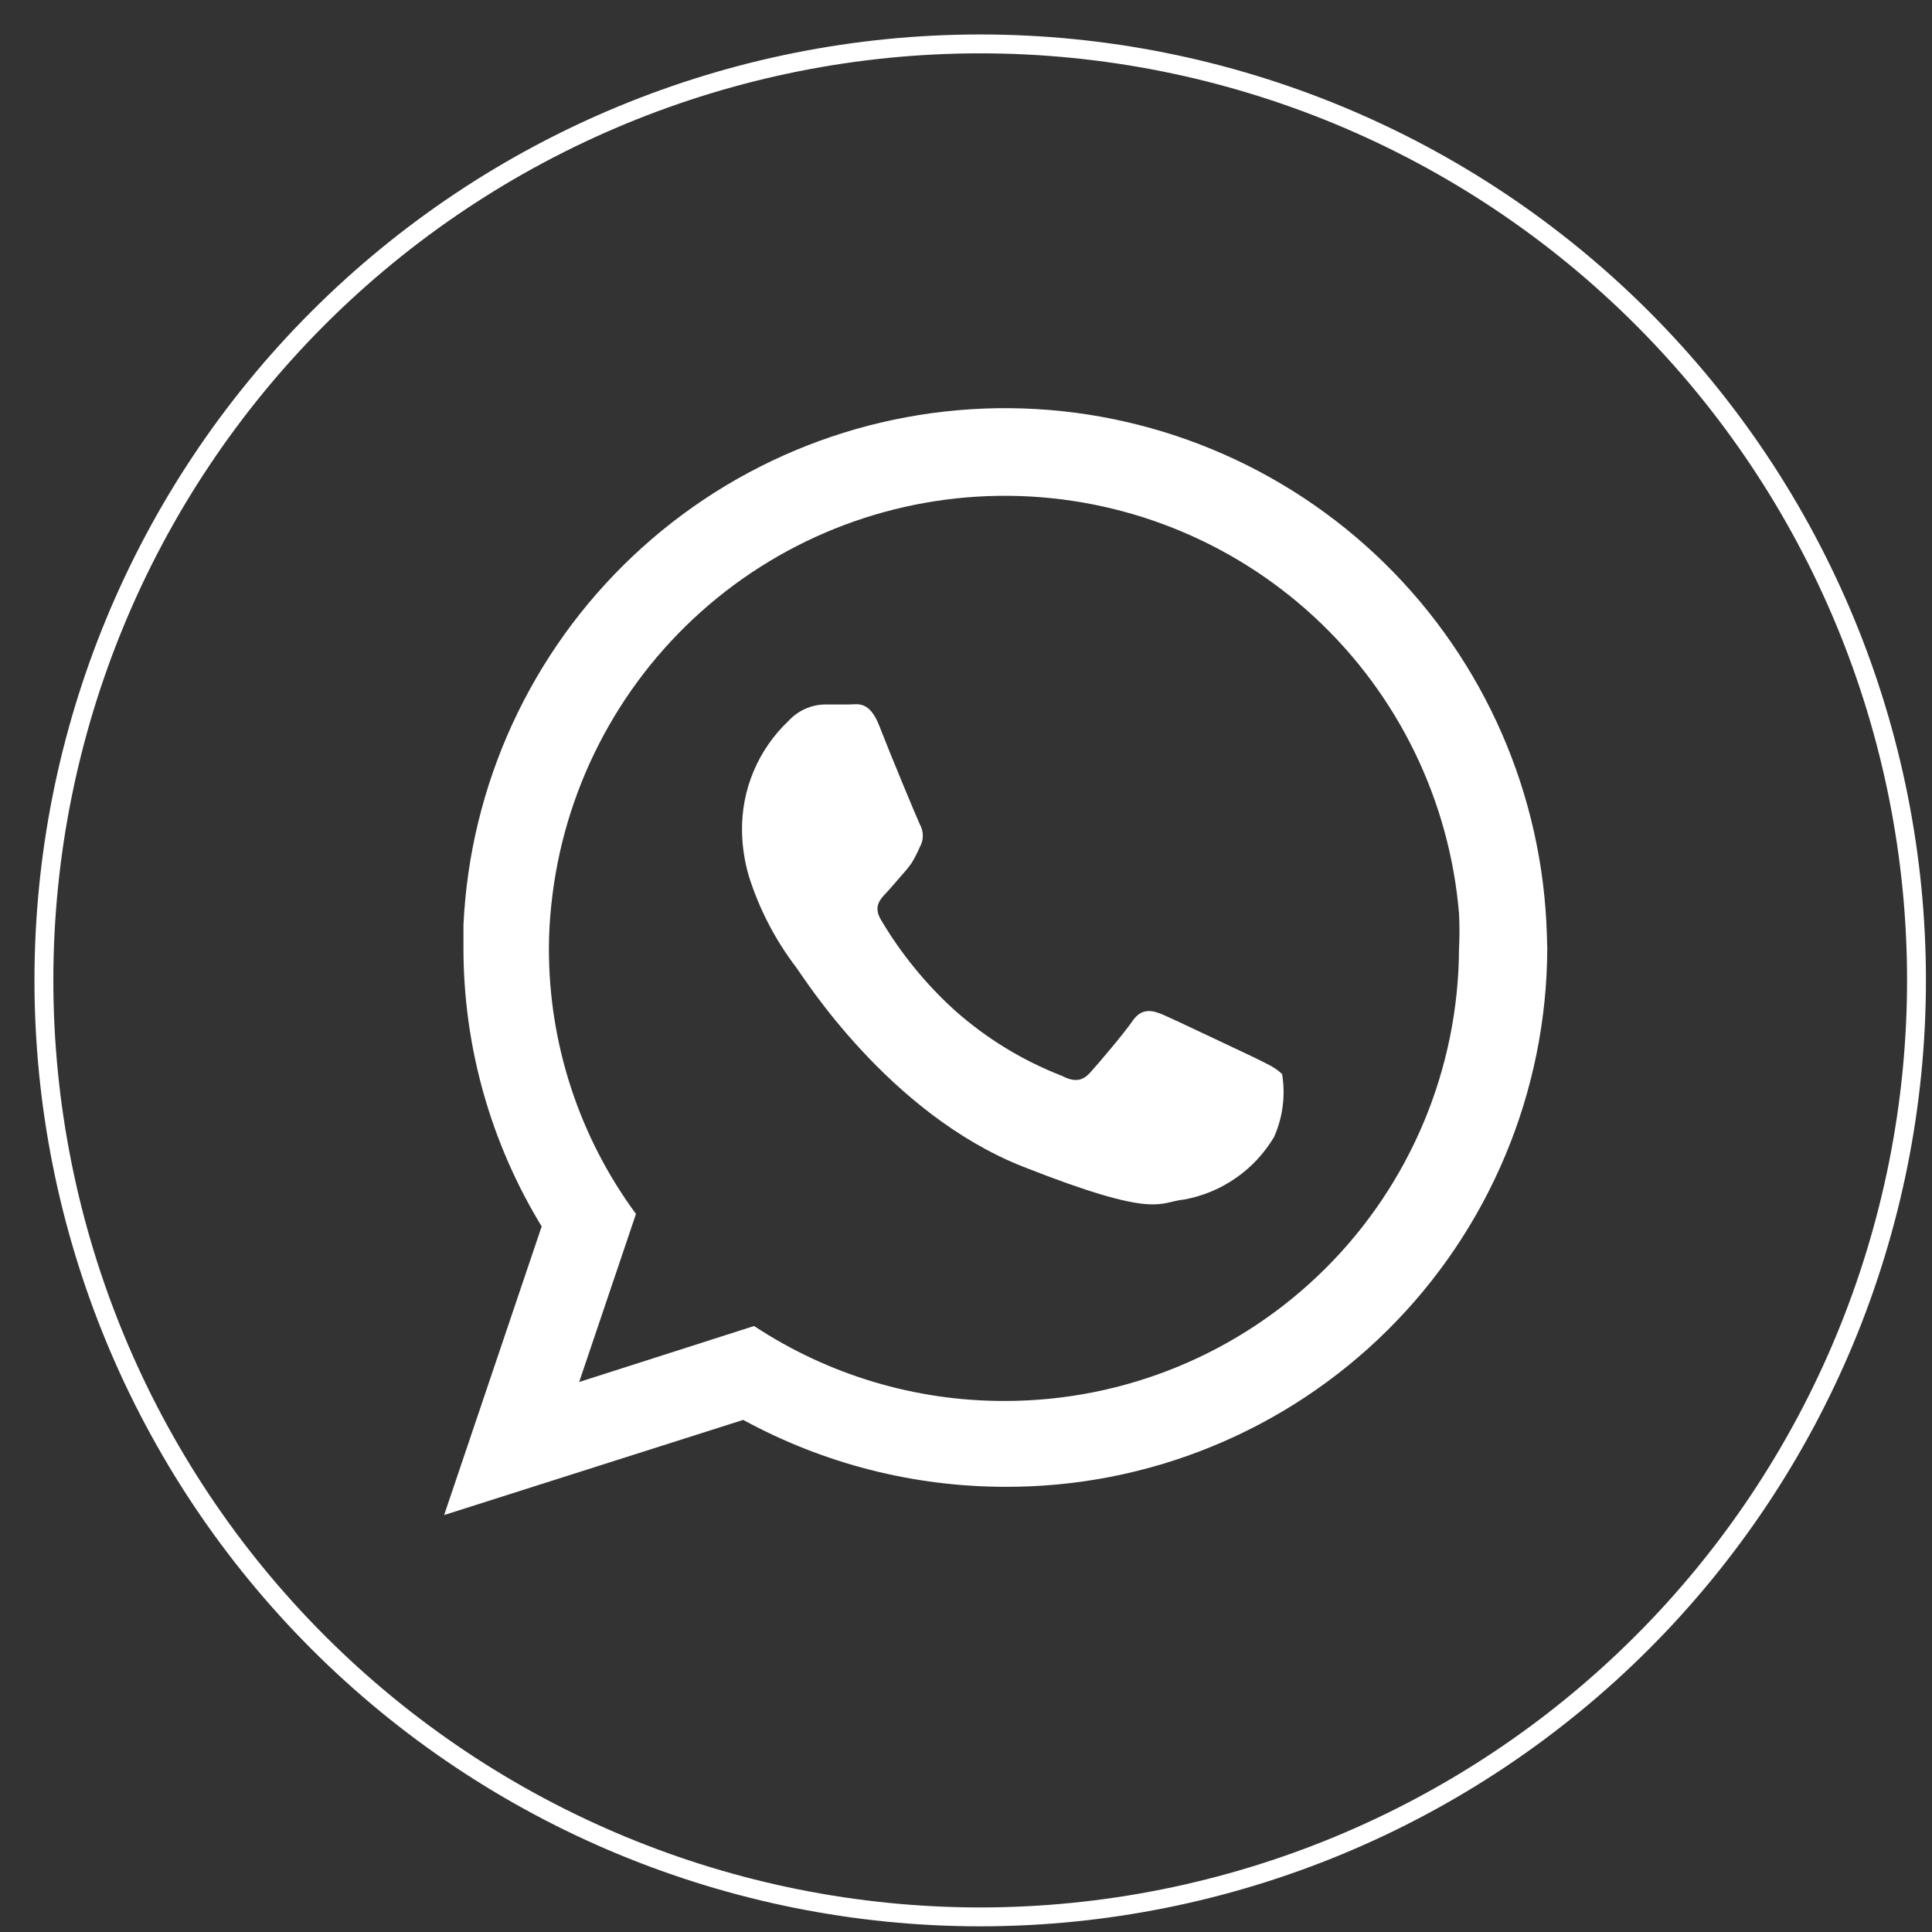 <svg width="44" height="44" viewBox="0 0 44 44" fill="none" xmlns="http://www.w3.org/2000/svg">
<rect x="0" y="0" width="44" height="44" fill="#333333" stroke="none"/>
<path d="M22.323 43.656C16.667 43.653 11.243 41.405 7.245 37.404C3.246 33.404 1 27.979 1 22.323C1 16.668 3.247 11.244 7.245 7.245C11.244 3.247 16.668 1 22.323 1C27.979 1 33.402 3.247 37.401 7.245C41.4 11.244 43.647 16.668 43.647 22.323C43.647 27.979 41.4 33.404 37.402 37.404C33.403 41.405 27.98 43.653 22.323 43.656Z" stroke="white" stroke-width="0.43" stroke-miterlimit="10"/>
<path fill-rule="evenodd" clip-rule="evenodd" d="M35.229 21.295C35.139 18.102 33.815 15.068 31.535 12.83C29.255 10.593 26.197 9.326 23.003 9.296C19.808 9.267 16.727 10.476 14.406 12.671C12.085 14.866 10.704 17.874 10.555 21.065C10.555 21.249 10.555 21.423 10.555 21.607C10.557 23.838 11.174 26.026 12.336 27.931L10.115 34.504L16.926 32.337C18.756 33.336 20.807 33.86 22.892 33.861C24.508 33.867 26.108 33.555 27.603 32.942C29.097 32.33 30.457 31.429 31.603 30.291C32.75 29.153 33.661 27.8 34.284 26.31C34.908 24.82 35.232 23.222 35.238 21.607L35.229 21.295ZM22.883 31.906C20.853 31.911 18.867 31.317 17.174 30.199L13.19 31.474L14.484 27.647C13.195 25.897 12.5 23.78 12.501 21.607C12.501 21.273 12.52 20.939 12.556 20.606C12.822 18.035 14.038 15.655 15.966 13.932C17.893 12.209 20.395 11.268 22.98 11.292C25.565 11.316 28.049 12.304 29.944 14.062C31.839 15.82 33.01 18.223 33.228 20.799C33.242 21.068 33.242 21.338 33.228 21.607C33.216 24.343 32.121 26.962 30.182 28.892C28.243 30.822 25.619 31.906 22.883 31.906Z" fill="white"/>
<path fill-rule="evenodd" clip-rule="evenodd" d="M28.548 24.076C28.236 23.93 26.712 23.204 26.473 23.103C26.235 23.002 25.996 22.956 25.794 23.25C25.592 23.544 25.005 24.232 24.83 24.425C24.656 24.618 24.481 24.655 24.178 24.499C23.285 24.152 22.462 23.648 21.746 23.012C21.081 22.409 20.512 21.71 20.057 20.937C19.883 20.634 20.057 20.469 20.195 20.322C20.332 20.175 20.497 19.973 20.654 19.799L20.764 19.652C20.832 19.537 20.894 19.417 20.947 19.294C20.993 19.215 21.017 19.124 21.017 19.032C21.017 18.941 20.993 18.85 20.947 18.771C20.874 18.615 20.259 17.137 20.029 16.54C19.8 15.944 19.524 16.044 19.341 16.044C19.157 16.044 18.974 16.044 18.772 16.044C18.617 16.049 18.465 16.085 18.325 16.15C18.185 16.215 18.059 16.307 17.955 16.421C17.614 16.744 17.344 17.134 17.162 17.567C16.98 18 16.891 18.466 16.899 18.936C16.905 19.281 16.958 19.624 17.055 19.955C17.292 20.707 17.659 21.412 18.138 22.039C18.285 22.231 20.231 25.361 23.306 26.573C26.381 27.785 26.381 27.372 26.978 27.317C27.399 27.238 27.799 27.071 28.151 26.825C28.502 26.58 28.797 26.262 29.016 25.894C29.216 25.445 29.279 24.947 29.199 24.462C29.043 24.306 28.86 24.232 28.548 24.076Z" fill="white"/>
</svg>
